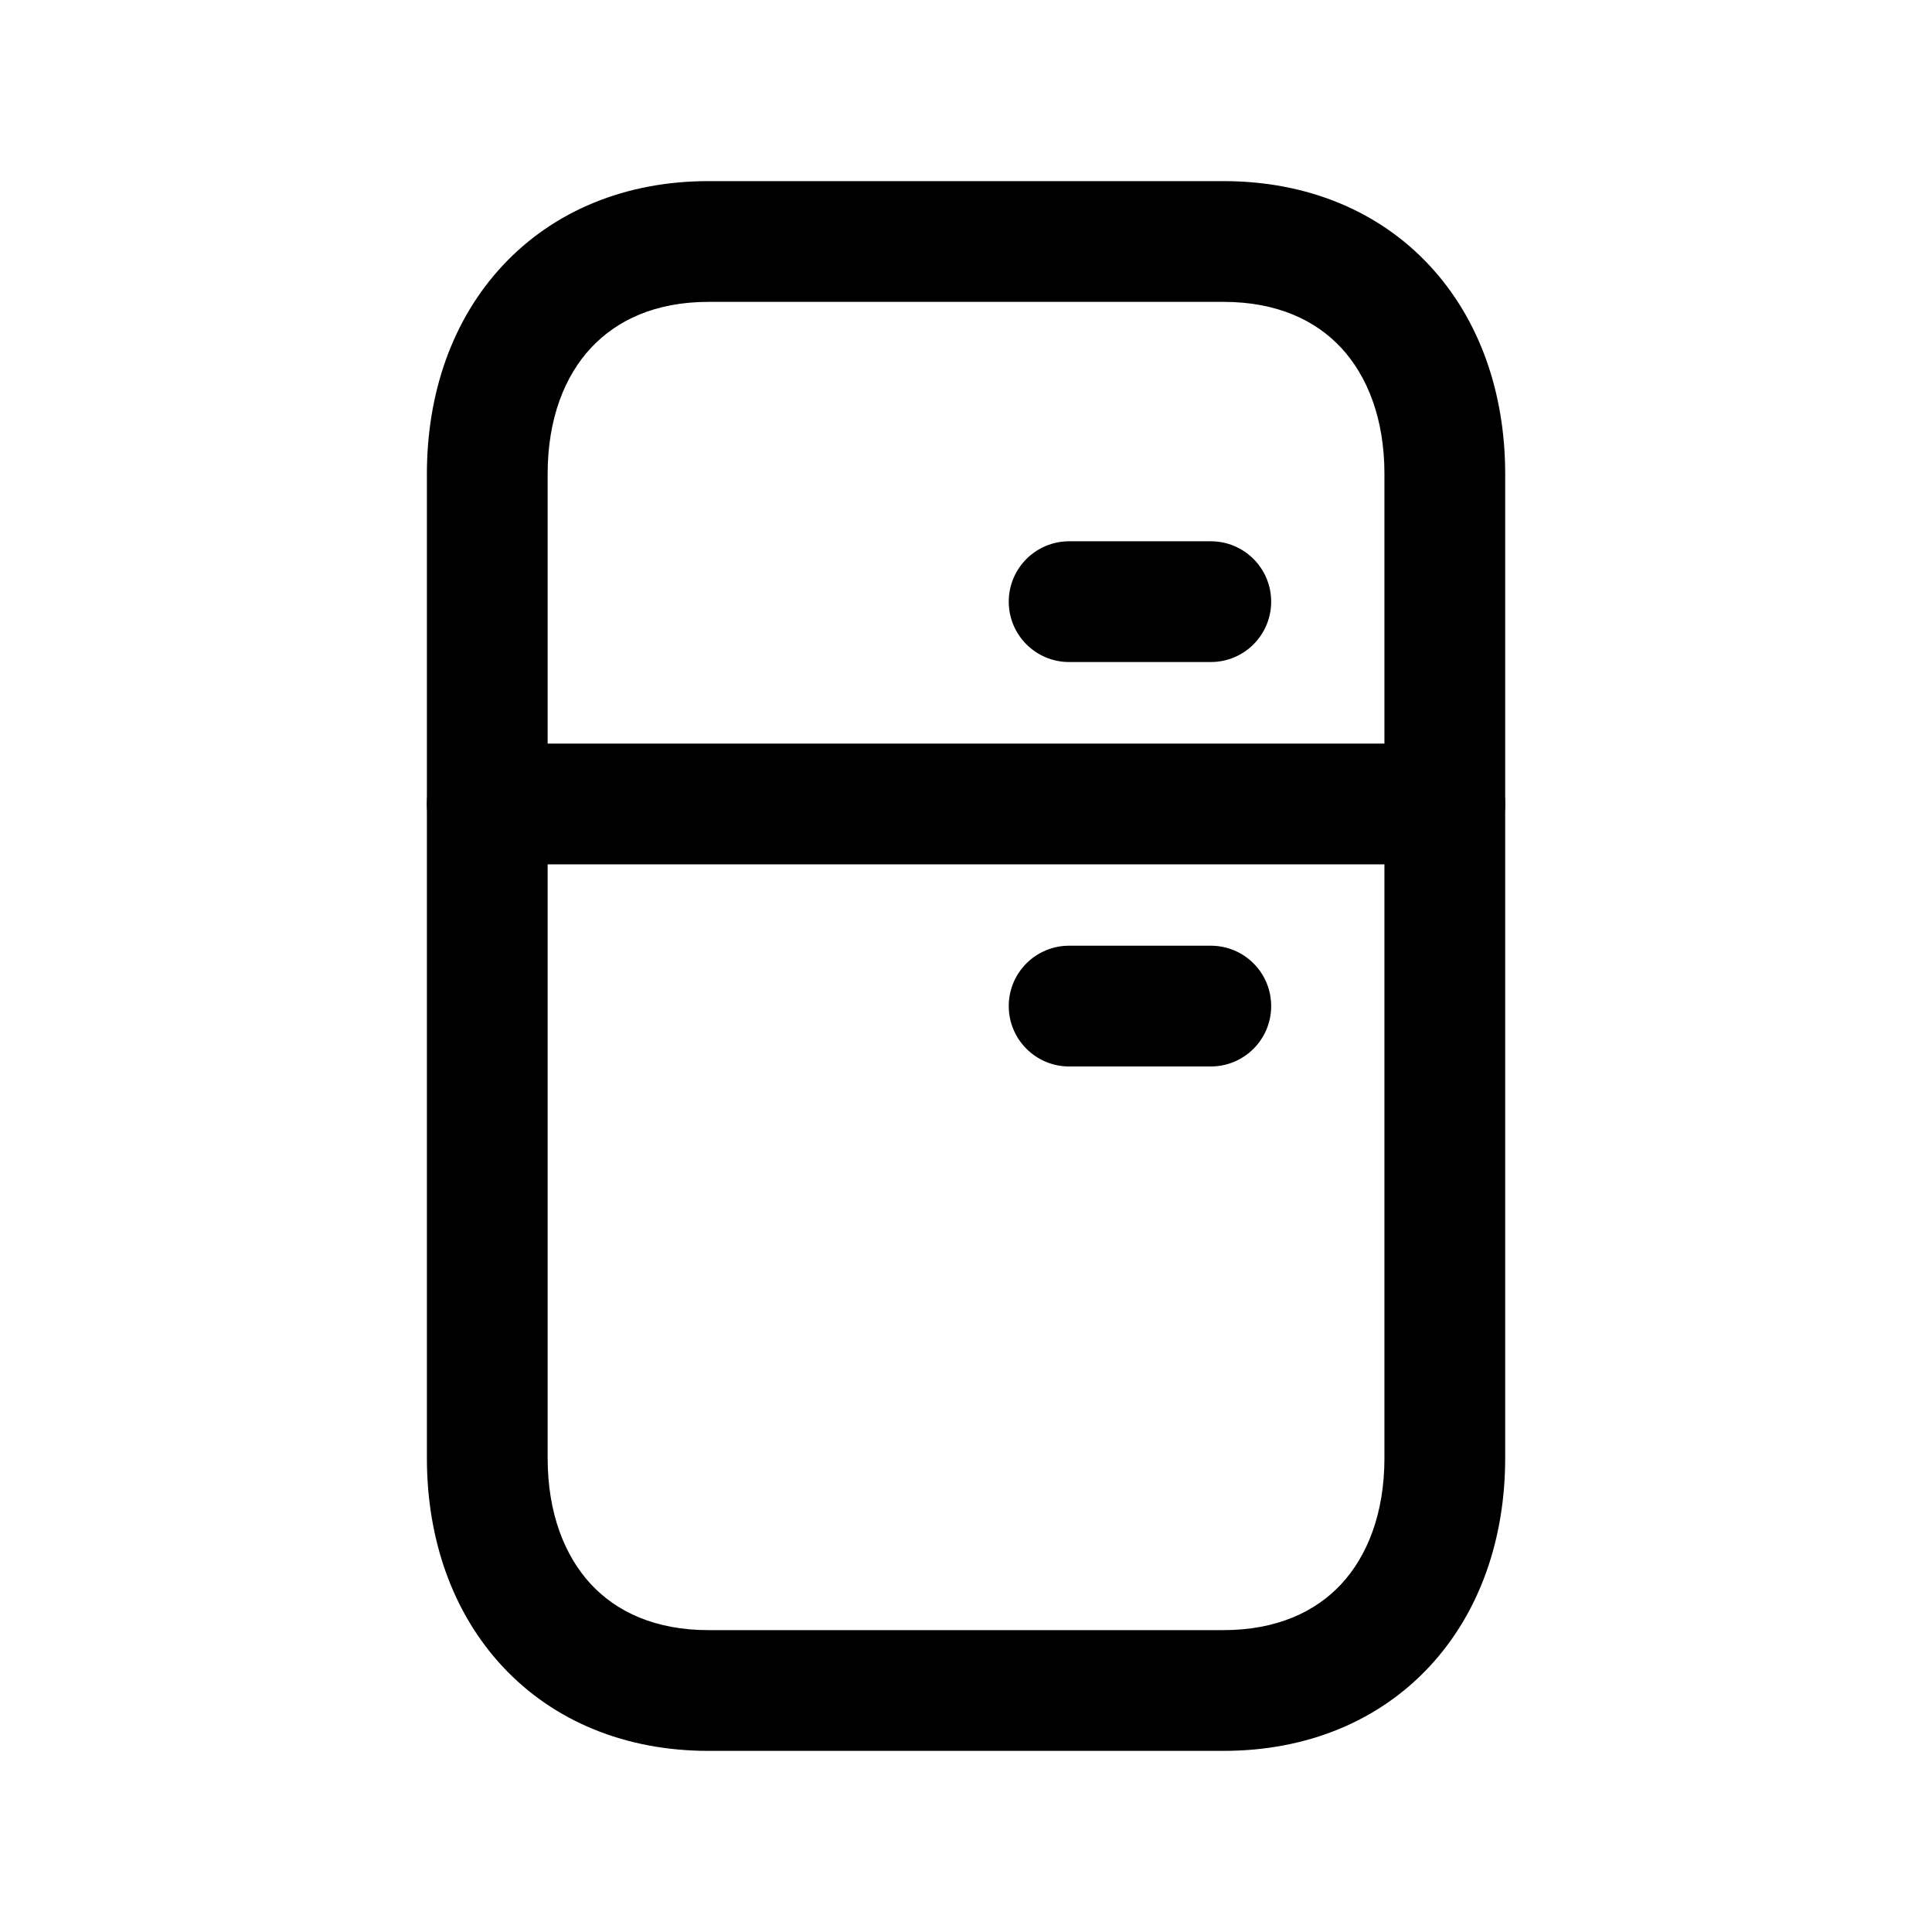 <svg width="24" height="24" viewBox="0 0 24 24" fill="none" xmlns="http://www.w3.org/2000/svg">
<path fill-rule="evenodd" clip-rule="evenodd" d="M6.245 3.298C6.877 2.62 7.77 2.25 8.8 2.25H15.2C16.232 2.25 17.126 2.619 17.758 3.298C18.384 3.971 18.698 4.887 18.698 5.888V18.112C18.698 19.113 18.384 20.029 17.758 20.702C17.126 21.381 16.232 21.75 15.199 21.75H8.8C7.768 21.75 6.874 21.38 6.243 20.702C5.617 20.029 5.303 19.113 5.303 18.112V5.888C5.303 4.886 5.618 3.97 6.245 3.298ZM7.342 4.321C7.017 4.669 6.803 5.197 6.803 5.888V18.112C6.803 18.803 7.017 19.331 7.341 19.68C7.659 20.022 8.139 20.25 8.8 20.25H15.199C15.861 20.25 16.342 20.021 16.66 19.68C16.984 19.331 17.198 18.803 17.198 18.112V5.888C17.198 5.197 16.984 4.669 16.66 4.32C16.342 3.978 15.862 3.75 15.2 3.75H8.8C8.142 3.75 7.662 3.978 7.342 4.321Z" fill="black"/>
<path fill-rule="evenodd" clip-rule="evenodd" d="M12.531 7.474C12.531 7.06 12.867 6.724 13.281 6.724H15.041C15.456 6.724 15.791 7.06 15.791 7.474C15.791 7.888 15.456 8.224 15.041 8.224H13.281C12.867 8.224 12.531 7.888 12.531 7.474Z" fill="black"/>
<path fill-rule="evenodd" clip-rule="evenodd" d="M12.531 12.498C12.531 12.083 12.867 11.748 13.281 11.748H15.041C15.456 11.748 15.791 12.083 15.791 12.498C15.791 12.912 15.456 13.248 15.041 13.248H13.281C12.867 13.248 12.531 12.912 12.531 12.498Z" fill="black"/>
<path fill-rule="evenodd" clip-rule="evenodd" d="M5.303 9.987C5.303 9.573 5.639 9.237 6.053 9.237H17.948C18.363 9.237 18.698 9.573 18.698 9.987C18.698 10.401 18.363 10.737 17.948 10.737H6.053C5.639 10.737 5.303 10.401 5.303 9.987Z" fill="black"/>
</svg>
